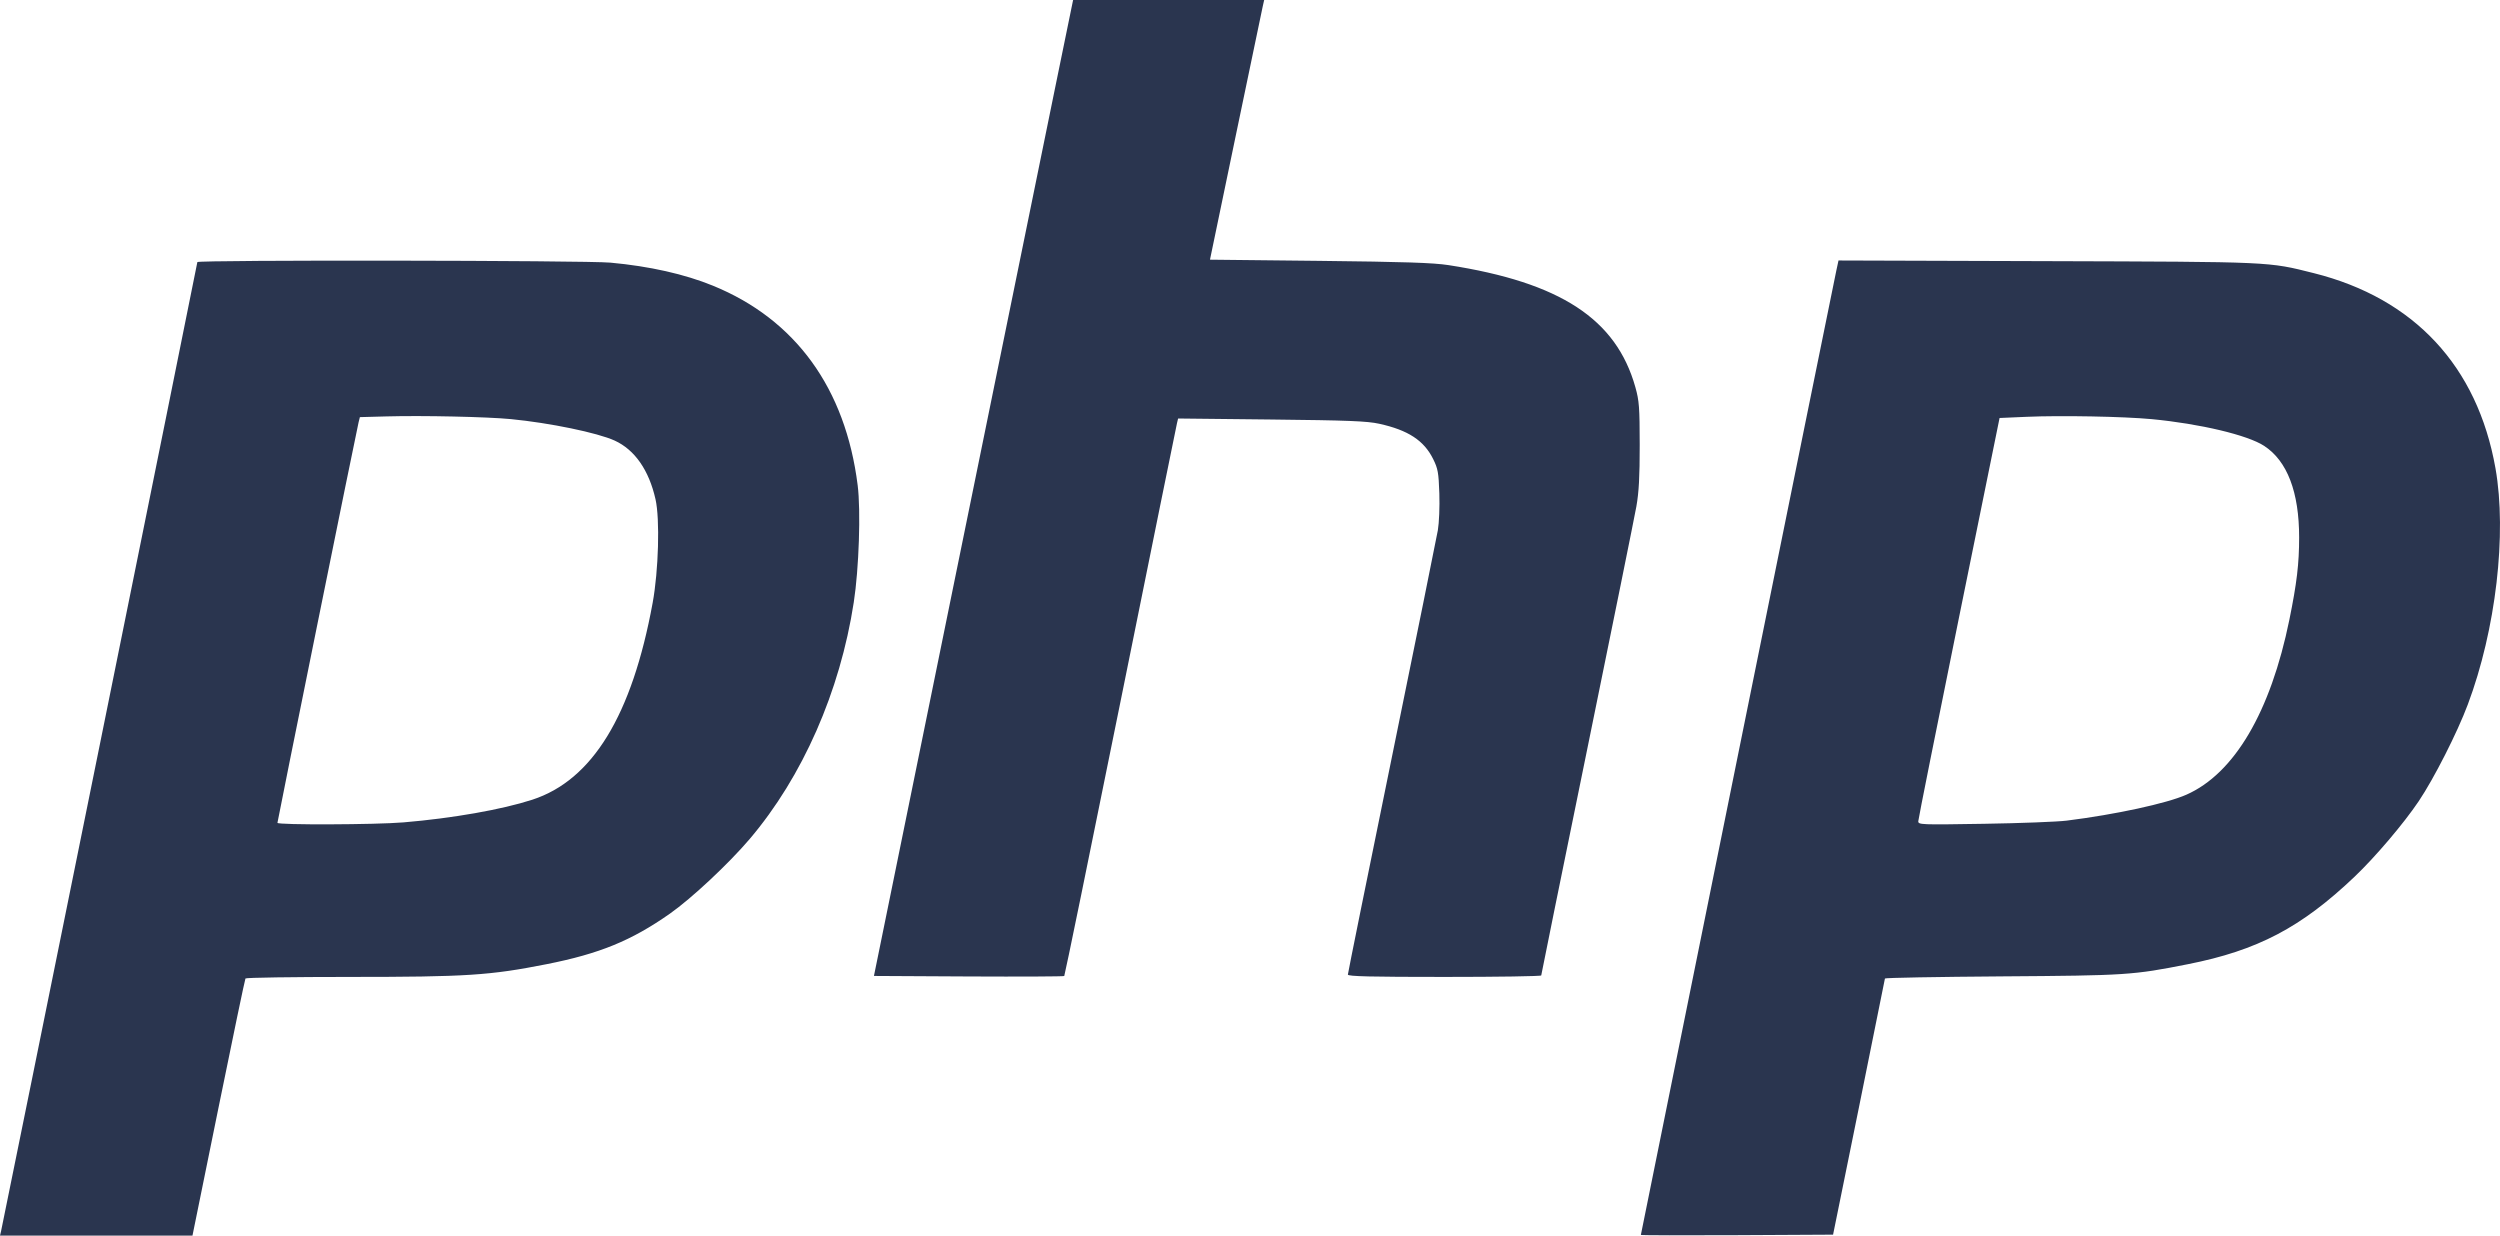 <svg width="87" height="43" viewBox="0 0 87 43" fill="none" xmlns="http://www.w3.org/2000/svg">
<path id="php-logo-text-only-php-logo-1442959 (Traced)" fill-rule="evenodd" clip-rule="evenodd" d="M36.68 3.242C36.315 5.025 34.755 12.666 33.214 20.223L30.413 33.963L33.708 33.981C35.52 33.99 37.017 33.983 37.036 33.965C37.054 33.947 37.936 29.646 38.995 24.407C40.054 19.169 40.938 14.81 40.96 14.723L40.998 14.564L44.241 14.599C46.918 14.628 47.572 14.654 47.993 14.746C49.002 14.967 49.554 15.328 49.874 15.975C50.04 16.309 50.064 16.445 50.089 17.173C50.104 17.633 50.081 18.197 50.037 18.454C49.993 18.706 49.271 22.271 48.432 26.375C47.592 30.478 46.906 33.872 46.906 33.916C46.906 33.978 47.702 33.997 50.27 33.997C52.121 33.997 53.635 33.974 53.635 33.945C53.635 33.917 54.354 30.381 55.232 26.088C56.11 21.795 56.881 17.986 56.946 17.624C57.033 17.132 57.063 16.591 57.062 15.487C57.06 14.172 57.044 13.95 56.911 13.475C56.244 11.099 54.301 9.83 50.407 9.226C49.878 9.144 48.879 9.111 45.917 9.078L42.107 9.037L43.001 4.737C43.492 2.372 43.917 0.338 43.944 0.218L43.993 0H40.669H37.344L36.68 3.242ZM6.868 9.121C6.868 9.17 0.105 42.553 0.036 42.849L0 43L3.349 43L6.698 42.999L7.603 38.552C8.101 36.106 8.523 34.081 8.542 34.051C8.56 34.021 10.195 33.997 12.174 33.997C16.23 33.997 17.047 33.944 19.014 33.555C20.865 33.189 21.971 32.736 23.314 31.794C24.068 31.264 25.361 30.054 26.09 29.196C27.931 27.028 29.233 24.068 29.711 20.962C29.892 19.789 29.959 17.779 29.847 16.888C29.424 13.514 27.684 11.115 24.81 9.942C23.826 9.54 22.604 9.265 21.245 9.14C20.38 9.06 6.868 9.042 6.868 9.121ZM63.904 9.417C63.801 9.888 57.102 42.942 57.102 42.975C57.102 42.99 58.607 42.993 60.447 42.984L63.791 42.966L64.692 38.532C65.187 36.093 65.594 34.077 65.596 34.052C65.597 34.027 67.427 33.994 69.66 33.978C74.011 33.948 74.219 33.934 76.135 33.555C78.56 33.076 80.08 32.278 81.938 30.511C82.657 29.827 83.646 28.663 84.171 27.883C84.701 27.095 85.512 25.499 85.88 24.516C86.856 21.915 87.246 18.575 86.842 16.293C86.212 12.742 84.014 10.382 80.523 9.506C78.916 9.103 79.122 9.113 71.23 9.088L63.98 9.065L63.904 9.417ZM17.778 14.585C19.131 14.716 20.793 15.06 21.39 15.332C22.09 15.652 22.584 16.362 22.812 17.375C22.968 18.067 22.918 19.857 22.712 20.981C21.994 24.897 20.617 27.149 18.524 27.83C17.472 28.172 15.748 28.476 14.04 28.619C13.07 28.701 9.655 28.713 9.655 28.635C9.655 28.57 12.413 14.952 12.479 14.695L12.524 14.516L13.452 14.491C14.714 14.456 16.951 14.505 17.778 14.585ZM74.878 14.586C76.559 14.746 78.218 15.14 78.793 15.517C79.597 16.043 80.01 17.123 80.01 18.703C80.01 19.616 79.93 20.289 79.67 21.567C79.016 24.776 77.755 26.919 76.085 27.656C75.395 27.961 73.624 28.344 71.921 28.558C71.603 28.598 70.311 28.648 69.049 28.668C66.838 28.704 66.755 28.701 66.756 28.58C66.757 28.511 67.394 25.325 68.171 21.5L69.585 14.546L70.532 14.505C71.723 14.453 73.898 14.494 74.878 14.586Z" fill="#2A354F"/>
</svg>
